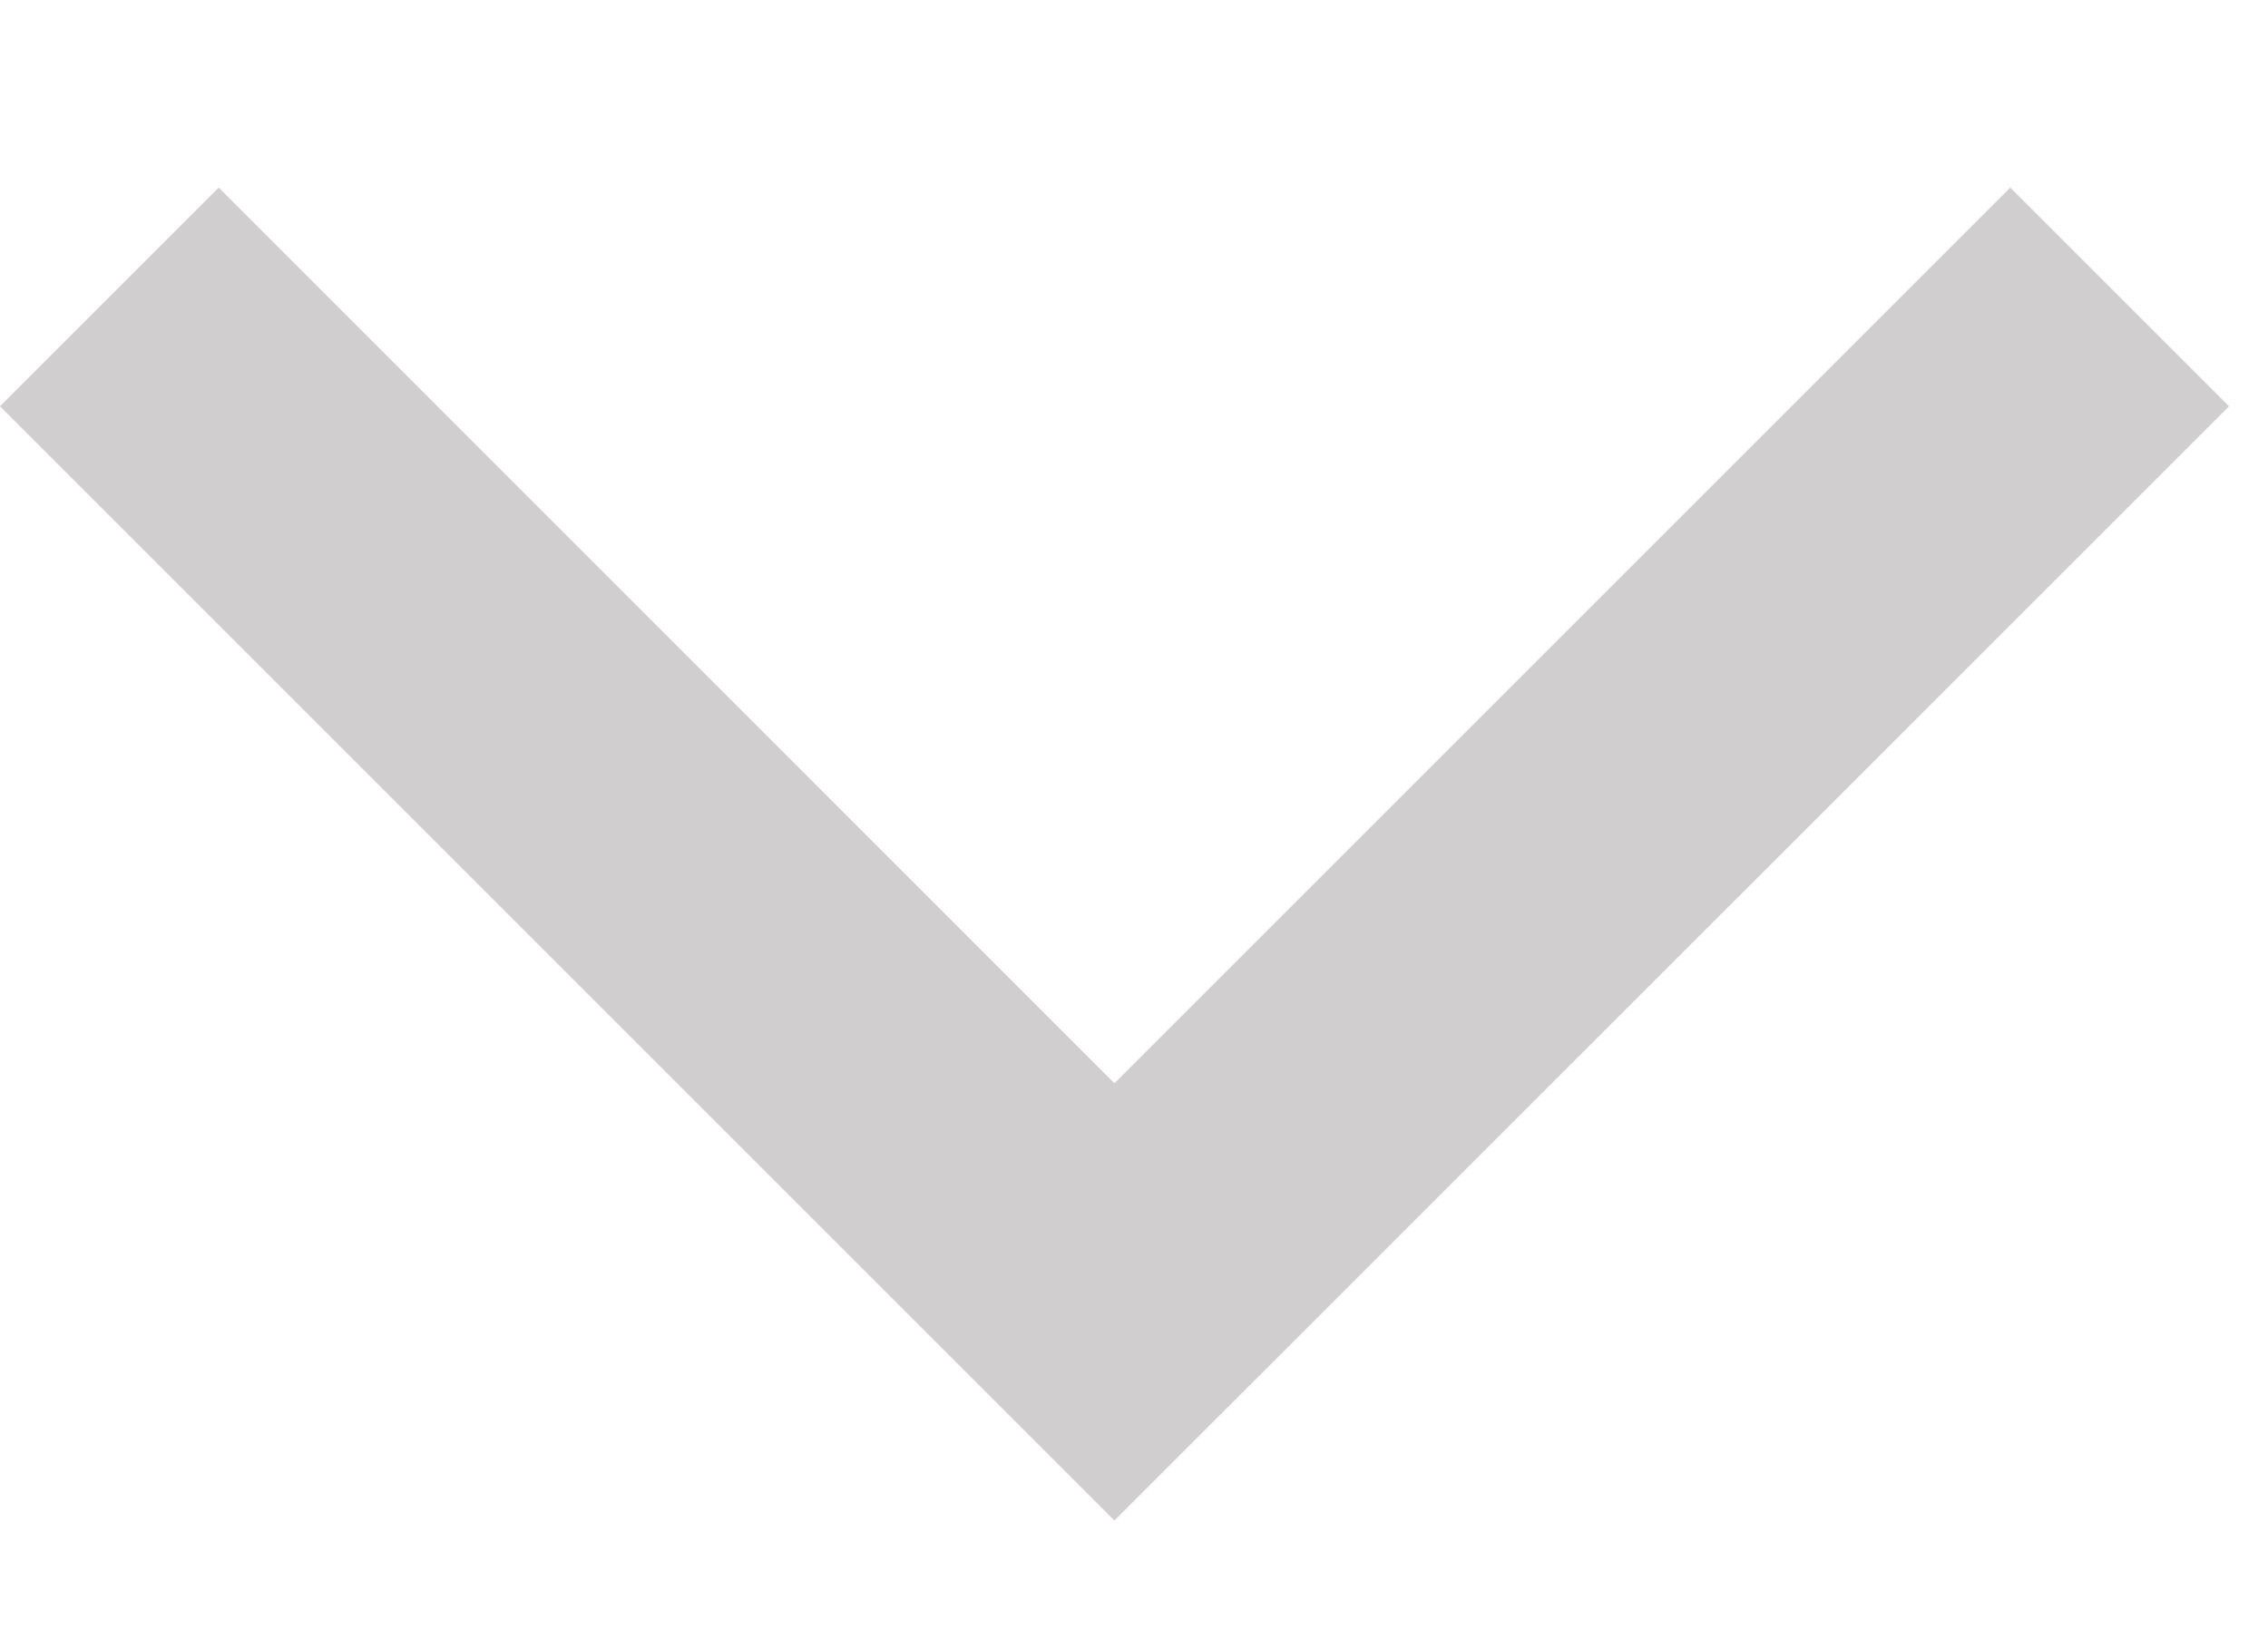 <svg width="11" height="8" viewBox="0 0 11 8" fill="none" xmlns="http://www.w3.org/2000/svg">
<path id="icon_editar_perfil" fill-rule="evenodd" clip-rule="evenodd" d="M1.26482e-08 1.971L1.061 0.91L5.405 5.255L9.75 0.91L10.811 1.971L5.405 7.376L1.26482e-08 1.971Z" fill="#D0CECE"/>
</svg>
